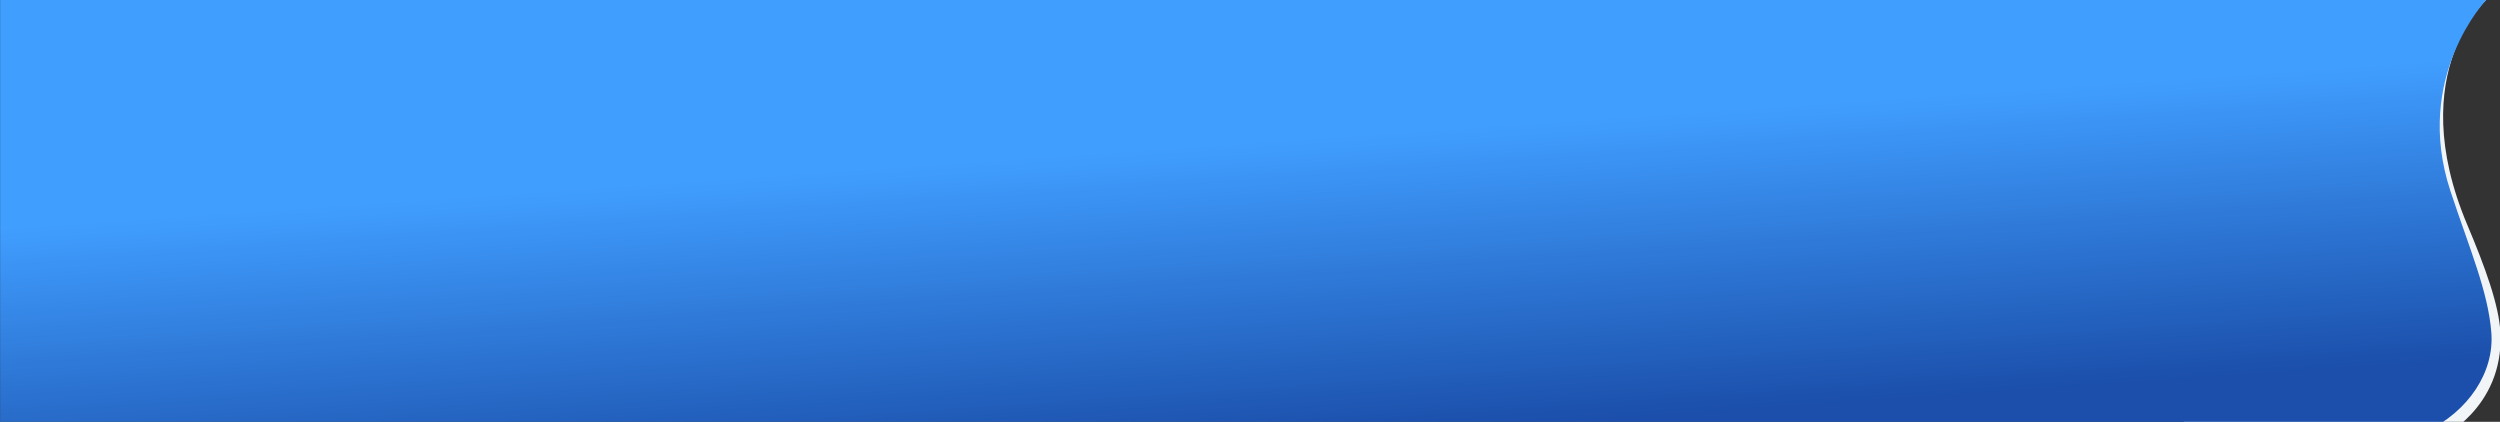 <svg xmlns="http://www.w3.org/2000/svg" width="6395" height="1079">
    <rect width="100%" height="100%" fill="#333333" stroke="none"/>
    <defs>
        <linearGradient id="b" x1=".747" y1=".222" x2=".973" y2=".807" gradientUnits="objectBoundingBox">
            <stop offset="0" stop-color="#409eff"/>
            <stop offset="1" stop-color="#1b4fab"/>
        </linearGradient>
        <clipPath id="a">
            <path transform="translate(-5391)" fill="#fff" d="M0 0h6395v1079H0z"/>
        </clipPath>
    </defs>
    <g data-name="Mask Group 1" transform="translate(5391)" clip-path="url(#a)">
        <g data-name="Group 118">
            <path data-name="Path 142"
                  d="M976.018-7.302S753.54 180.507 920.669 575.952c44.957 106.375 81.514 205.964 84.521 277 8.164 192.764-156.046 268.564-156.046 268.564l-653.53-26.8L179.349-22.751z"
                  fill="#f1f5f8"/>
            <path data-name="Union 6"
                  d="M-2631.1 1081.8v-1.6h-5599.8V.022h5599.8V0h759.7s-187.845 197.448-91.626 488.844c49.167 148.9 96.309 256.289 104.683 362.118 7.979 100.852-57.98 201.711-168.644 254.286-65.858 31.29-144.552 42.382-223.028 42.383-191.185.001-381.085-65.831-381.085-65.831z"
                  transform="translate(2840.191 -.323)" fill="url(#b)"/>
        </g>
    </g>
</svg>
